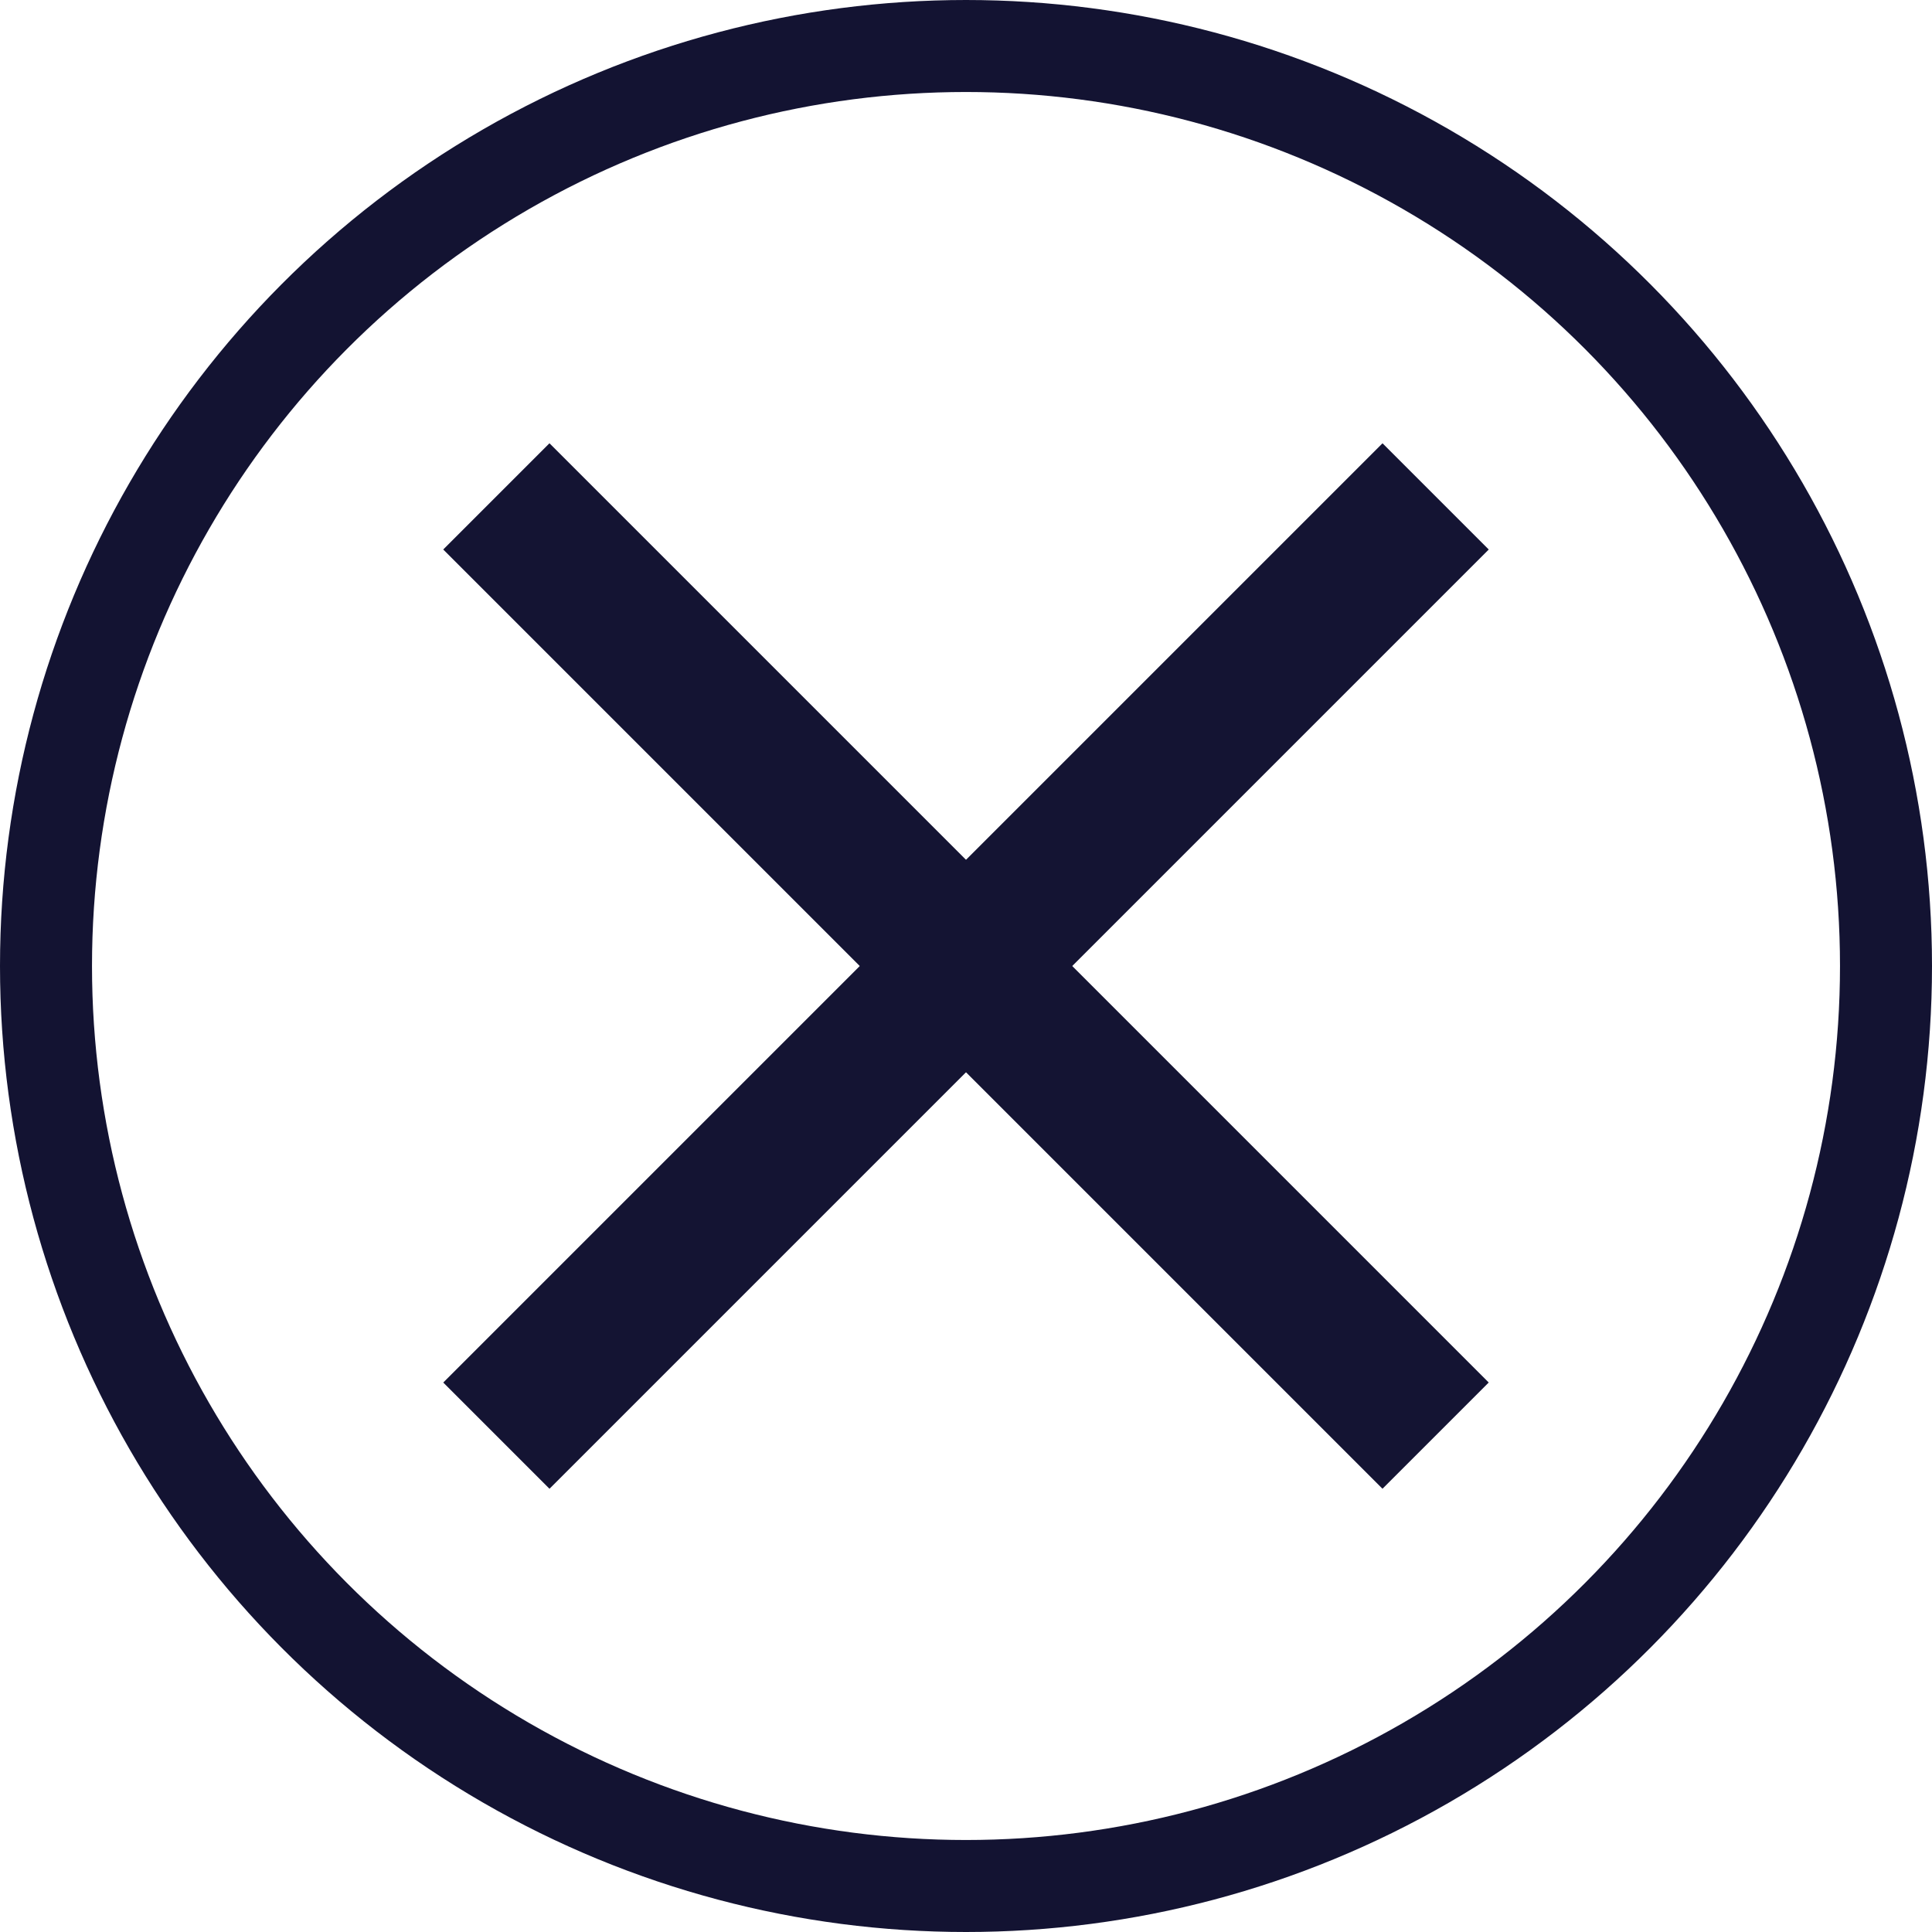 <svg xmlns="http://www.w3.org/2000/svg" width="21" height="21" viewBox="0 0 21 21">
  <g id="Grupo_217" data-name="Grupo 217" transform="translate(-1191 -2791)">
    <g id="Grupo_218" data-name="Grupo 218" transform="translate(1195.818 2795.818)">
      <rect id="Rectángulo_126" data-name="Rectángulo 126" width="14.438" height="1.633" transform="translate(11.364 1.155) rotate(135)" fill="#141433"/>
      <rect id="Rectángulo_127" data-name="Rectángulo 127" width="14.438" height="1.633" transform="translate(10.209 11.364) rotate(-135)" fill="#141433"/>
    </g>
    <g id="Elipse_29" data-name="Elipse 29" transform="translate(1191 2791)" fill="none" stroke="#131332" stroke-width="1">
      <circle cx="10.5" cy="10.5" r="10.5" stroke="none"/>
      <circle cx="10.5" cy="10.5" r="10" fill="none"/>
    </g>
  </g>
</svg>
